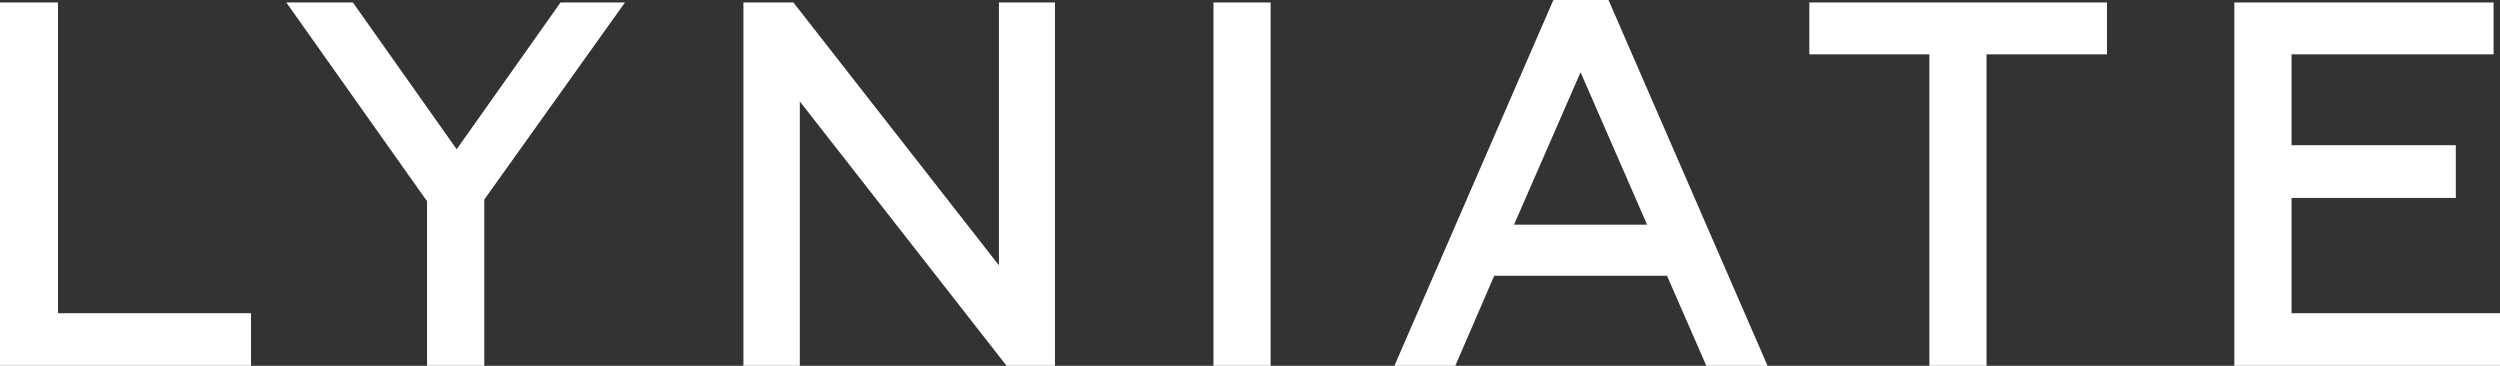<?xml version="1.0" encoding="utf-8"?>
<!-- Generator: Adobe Illustrator 24.2.1, SVG Export Plug-In . SVG Version: 6.00 Build 0)  -->
<svg version="1.1" id="Layer_1" xmlns="http://www.w3.org/2000/svg" xmlns:xlink="http://www.w3.org/1999/xlink" x="0px" y="0px"
	 viewBox="0 0 295.29 43.21" style="enable-background:new 0 0 295.29 43.21;" xml:space="preserve">
<rect x="0" y="0" width="295.29" height="43.21" fill="#333333" stroke="none"/>
<style type="text/css">
	.st0{fill:#FFFFFF;}
	.st1{fill:#050F19;}
</style>
<g>
	<polygon class="st0" points="0,0.29 0,43.21 29.65,43.21 29.65,36.99 6.85,36.99 6.85,0.29 	"/>
	<polygon class="st0" points="66.21,0.29 53.94,17.63 41.68,0.29 33.82,0.29 50.44,23.77 50.44,43.21 57.2,43.21 57.2,23.57 
		73.82,0.29 	"/>
	<polygon class="st0" points="117.99,0.29 117.99,31.34 93.71,0.29 87.81,0.29 87.81,43.21 94.47,43.21 94.47,11.98 118.9,43.21 
		124.61,43.21 124.61,0.29 	"/>
	<rect x="143.33" y="0.29" class="st0" width="6.75" height="42.93"/>
	<path class="st0" d="M186.69,8.53l7.86,18.01h-15.72L186.69,8.53z M183.48,0L164.7,43.21h7.19l4.6-10.64h20.41l4.65,10.64h7.23
		L189.99,0H183.48z"/>
	<polygon class="st0" points="213.71,0.29 213.71,6.42 227.89,6.42 227.89,43.21 234.64,43.21 234.64,6.42 248.87,6.42 248.87,0.29 
			"/>
	<polygon class="st0" points="263.91,0.29 263.91,43.21 295.29,43.21 295.29,36.99 270.67,36.99 270.67,23.38 290.07,23.38 
		290.07,17.15 270.67,17.15 270.67,6.42 294.53,6.42 294.53,0.29 	"/>
</g>
</svg>
